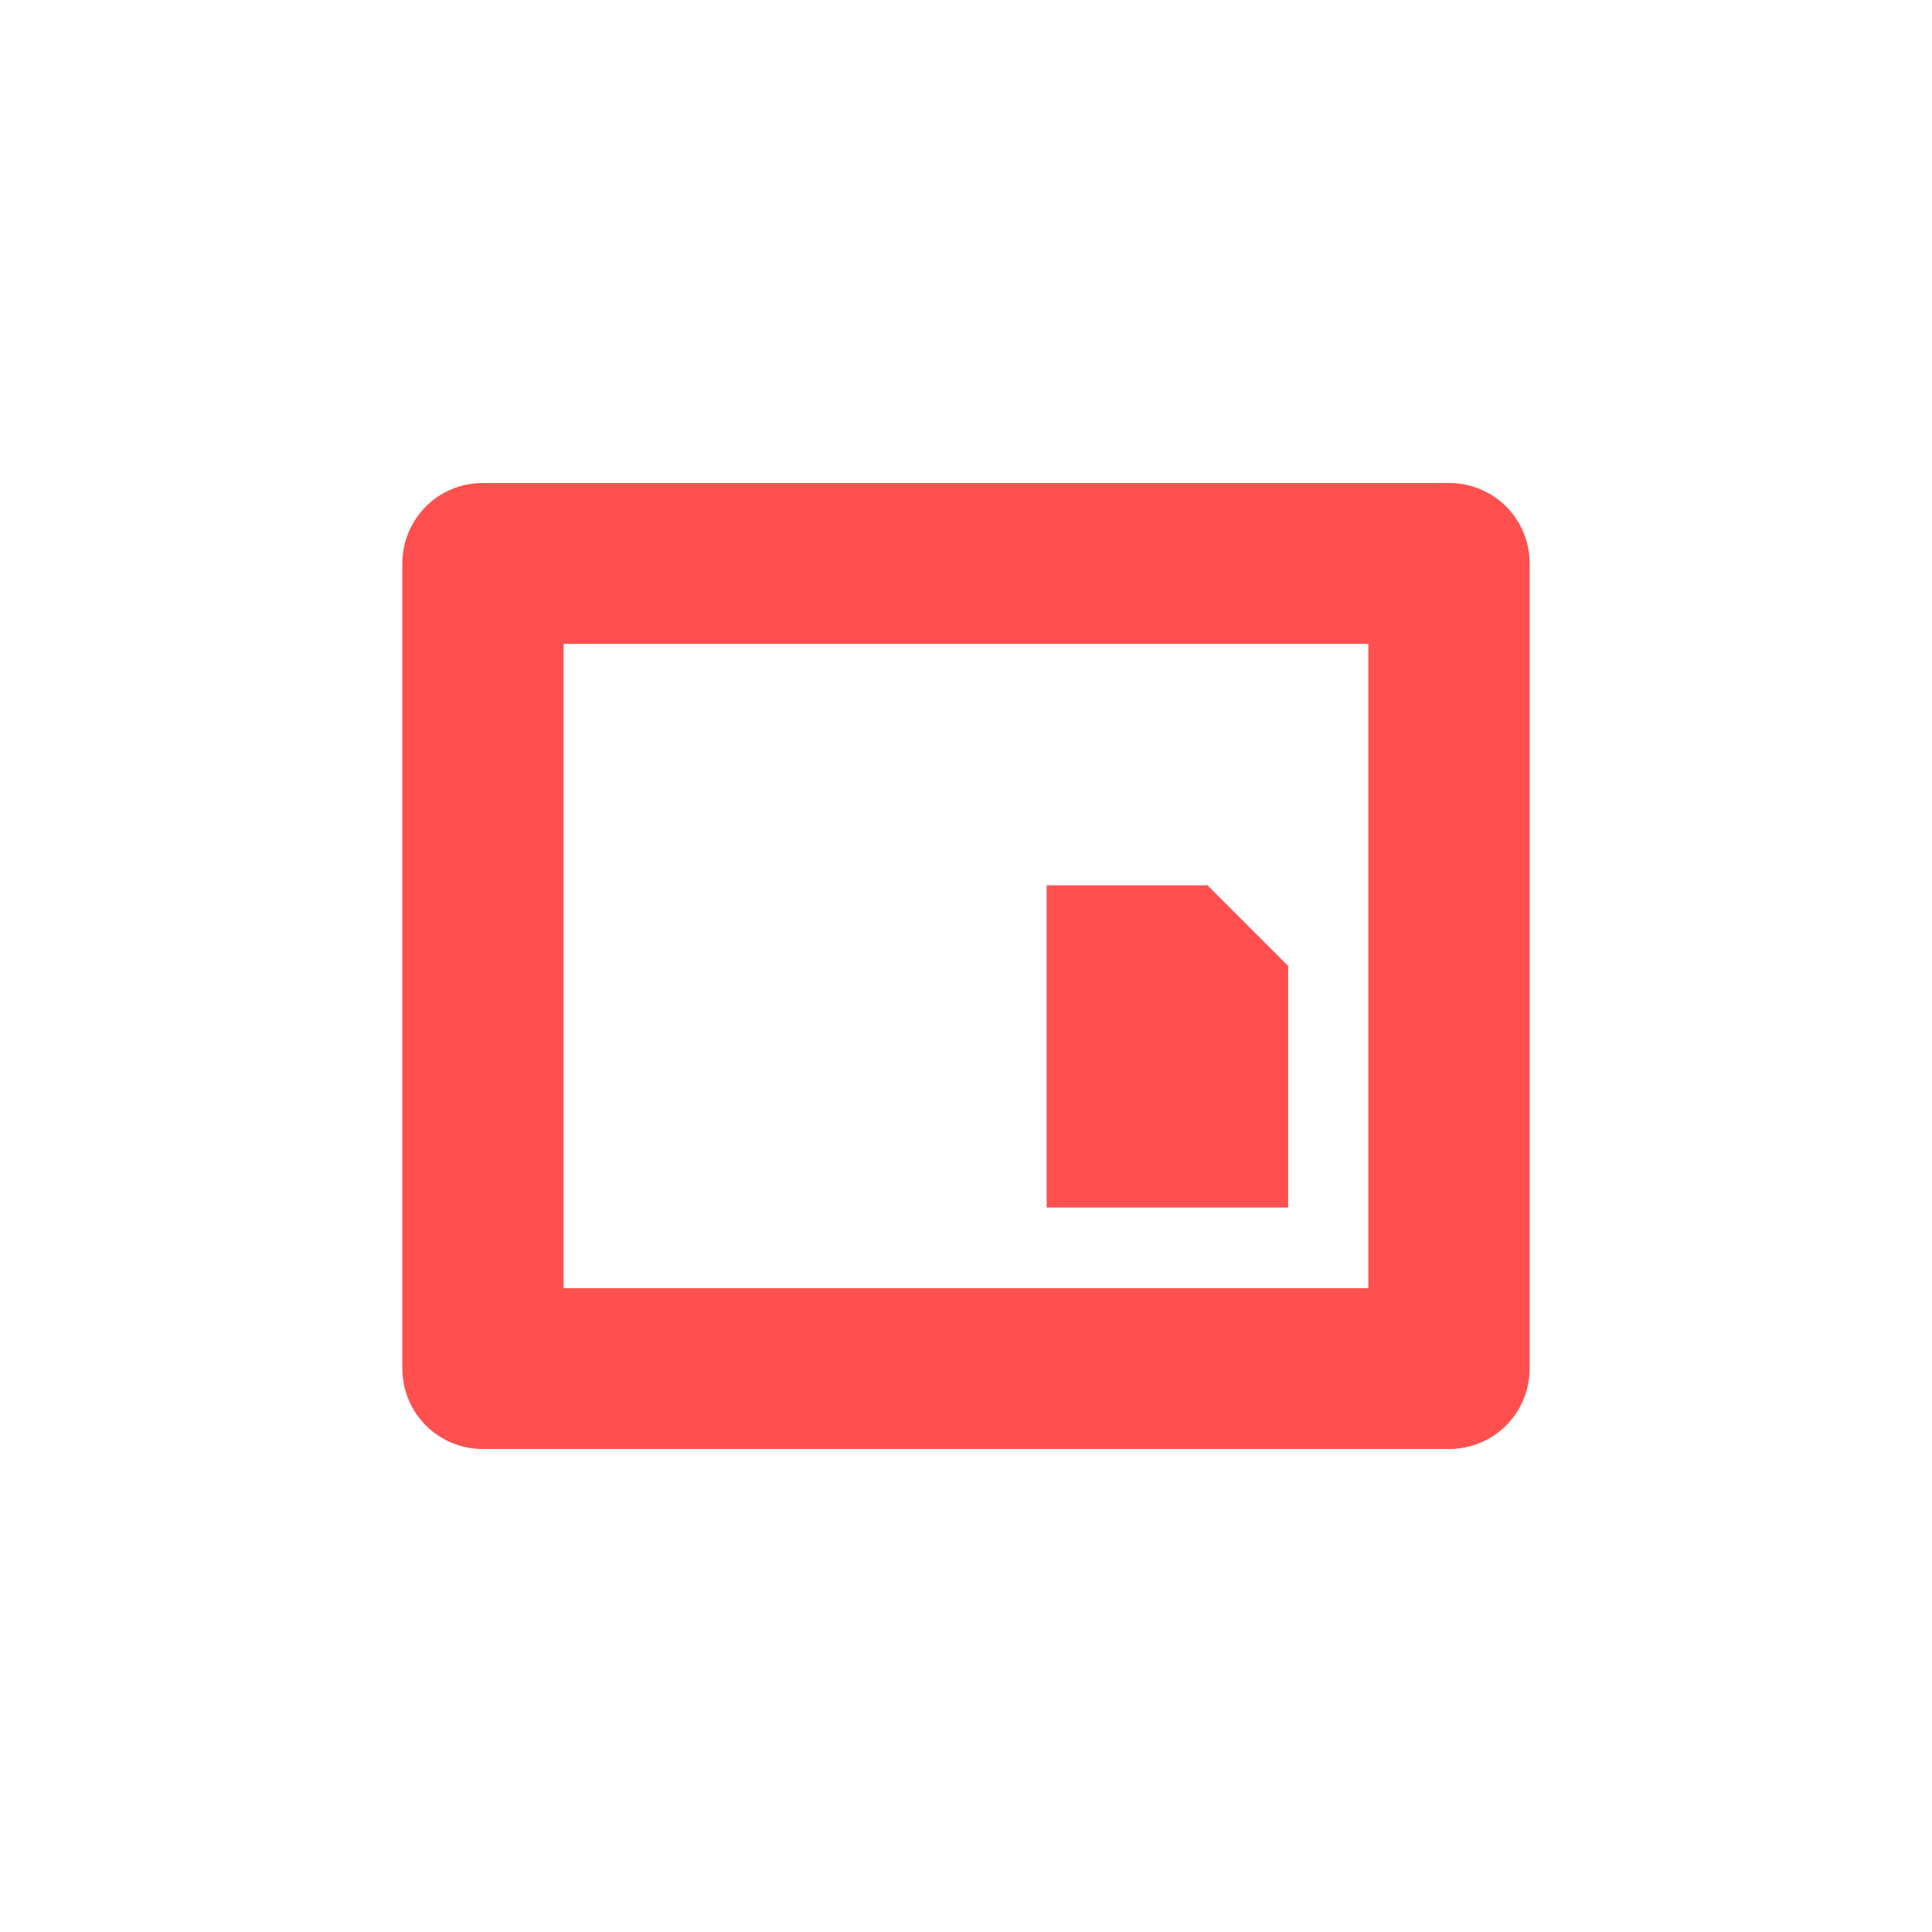 <svg xmlns="http://www.w3.org/2000/svg" xmlns:xlink="http://www.w3.org/1999/xlink" width="16" height="16" viewBox="0 0 16 16" version="1.1">
<g id="surface1">
<path style=" stroke:none;fill-rule:nonzero;fill:rgb(100%,30.98%,30.98%);fill-opacity:1;" d="M 4 4 C 3.629 4 3.332 4.297 3.332 4.668 L 3.332 11.332 C 3.332 11.703 3.629 12 4 12 L 12 12 C 12.371 12 12.668 11.703 12.668 11.332 L 12.668 4.668 C 12.668 4.297 12.371 4 12 4 Z M 4.668 5.332 L 11.332 5.332 L 11.332 10.668 L 4.668 10.668 Z M 8.668 7.332 L 8.668 10 L 10.668 10 L 10.668 8 L 10 7.332 Z M 8.668 7.332 "/>
</g>
</svg>
